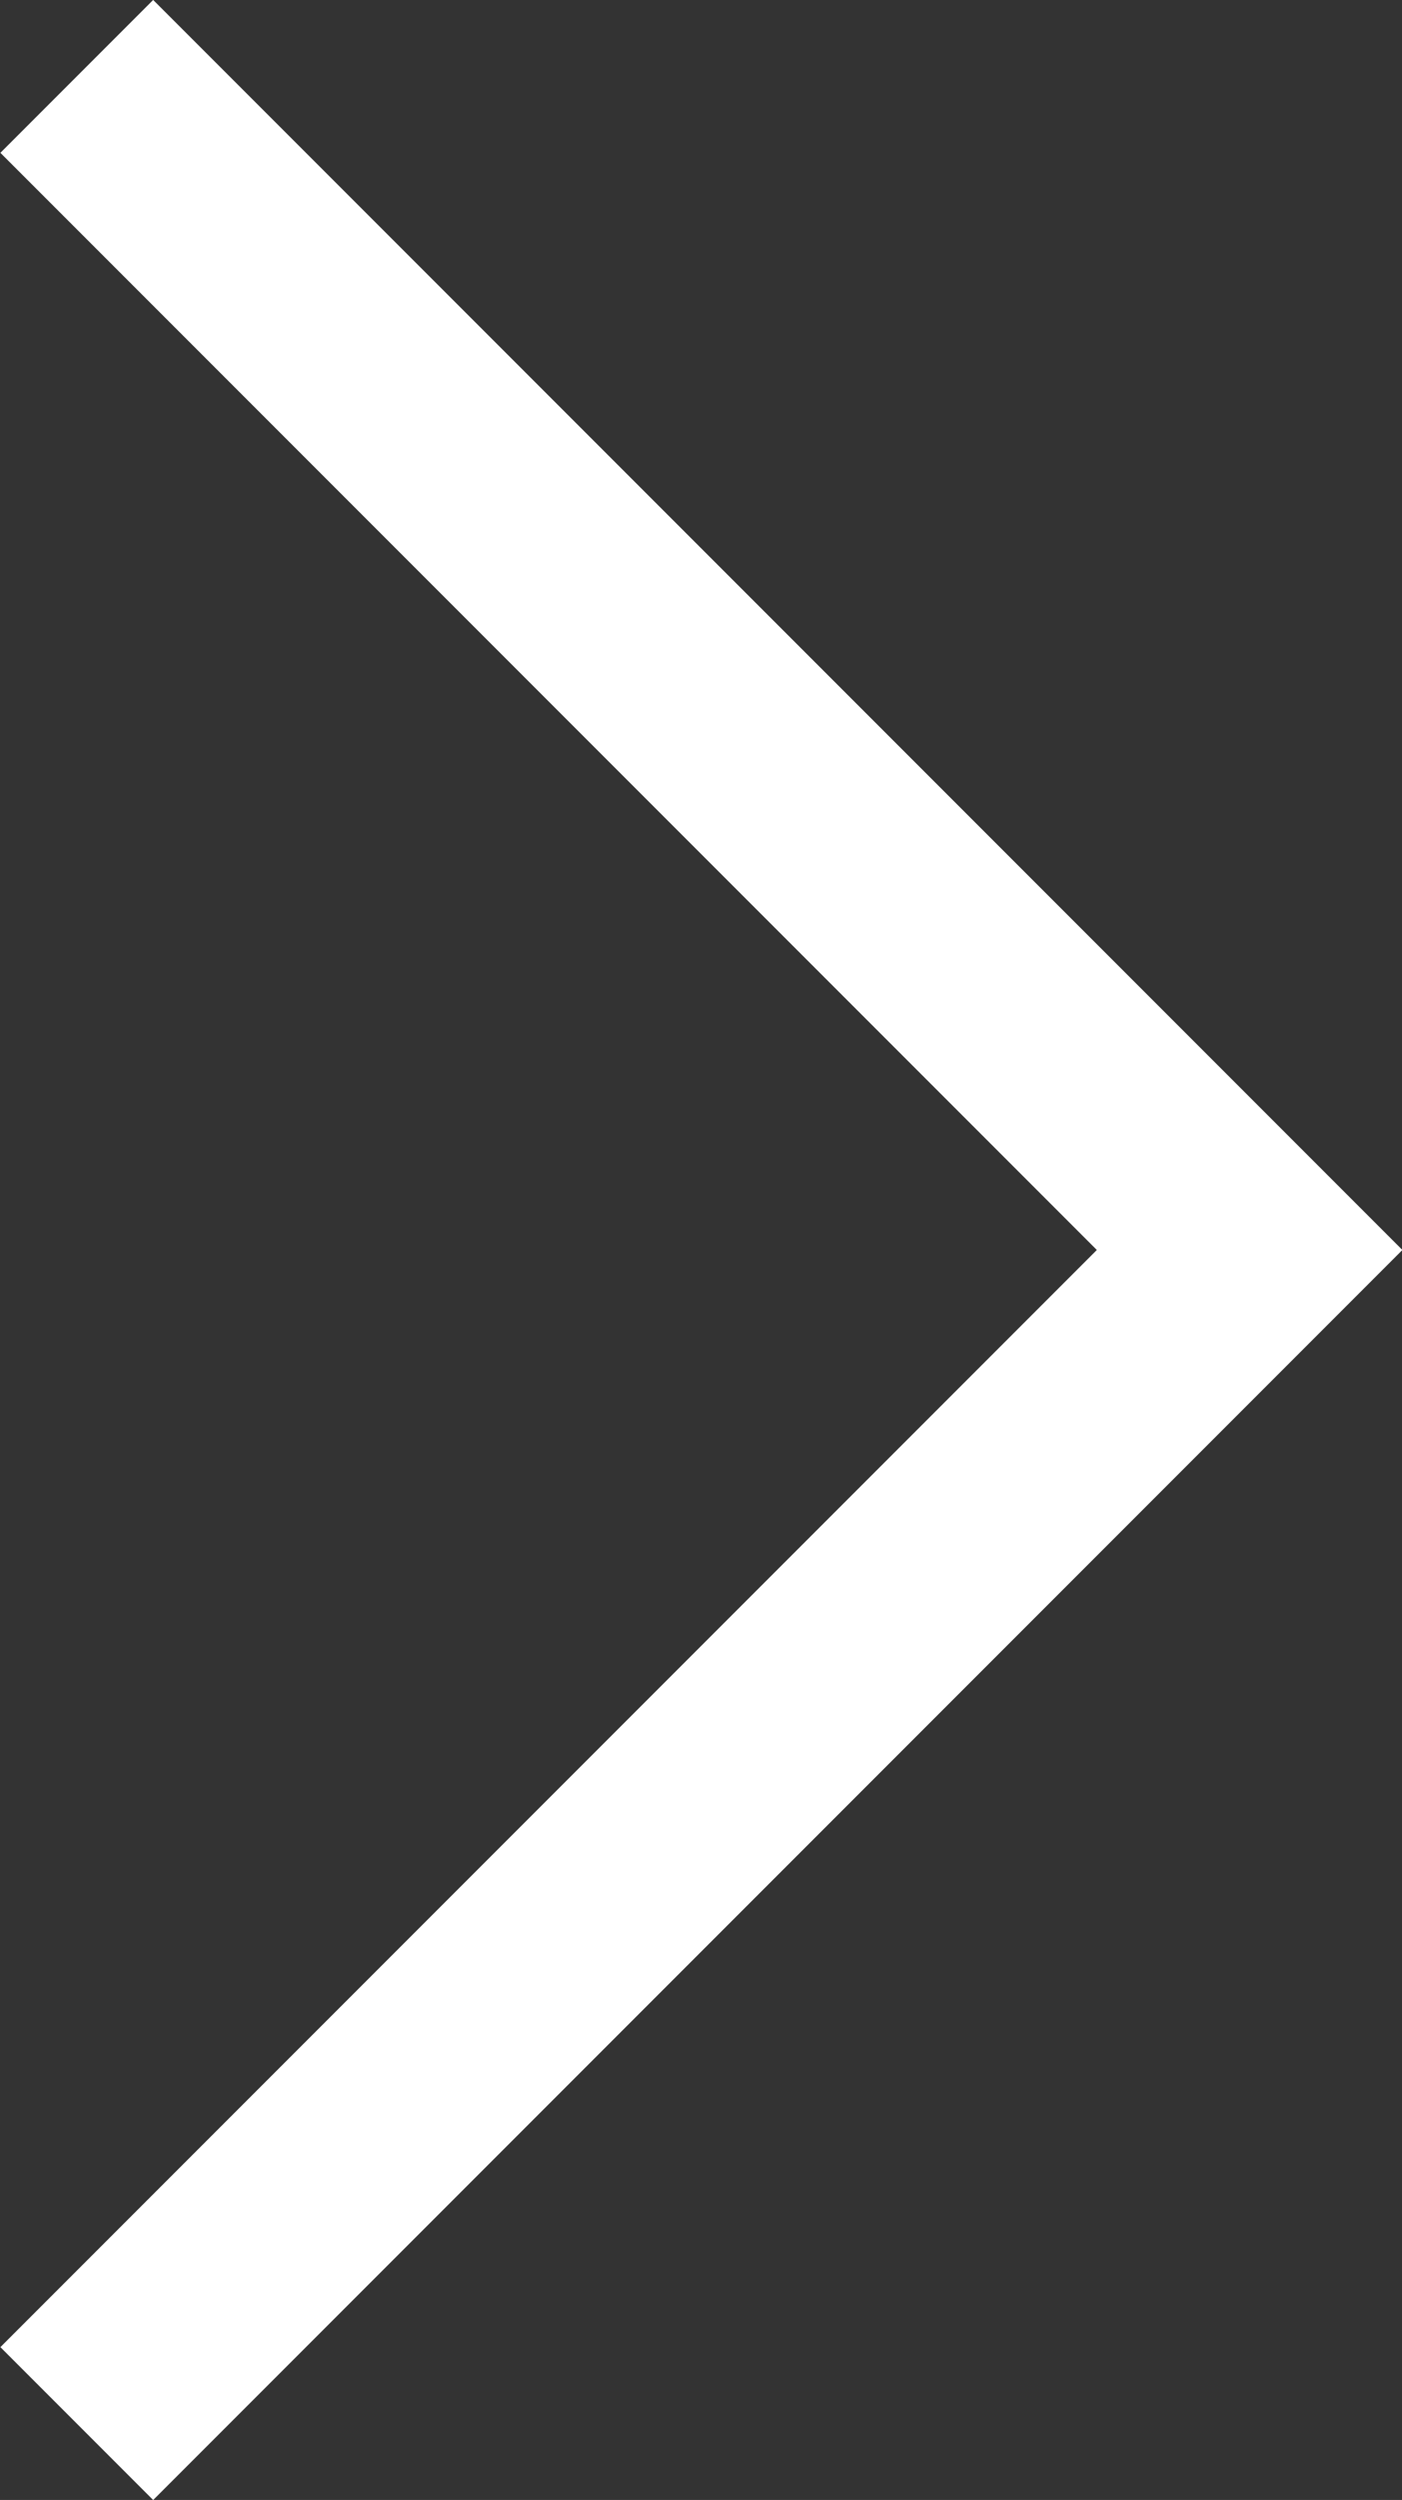 <svg xmlns="http://www.w3.org/2000/svg" width="9.733" height="17.344" viewBox="0 0 9.733 17.344">
  <rect x="0" y="0" width="9.733" height="17.344" fill="#333333" stroke="none"/>
  <path id="Caminho_50" data-name="Caminho 50" d="M75,1780.767l8.142,8.142L75,1797.051" transform="translate(-74.467 -1780.237)" fill="none" stroke="#fff" stroke-width="1.5"/>
</svg>
